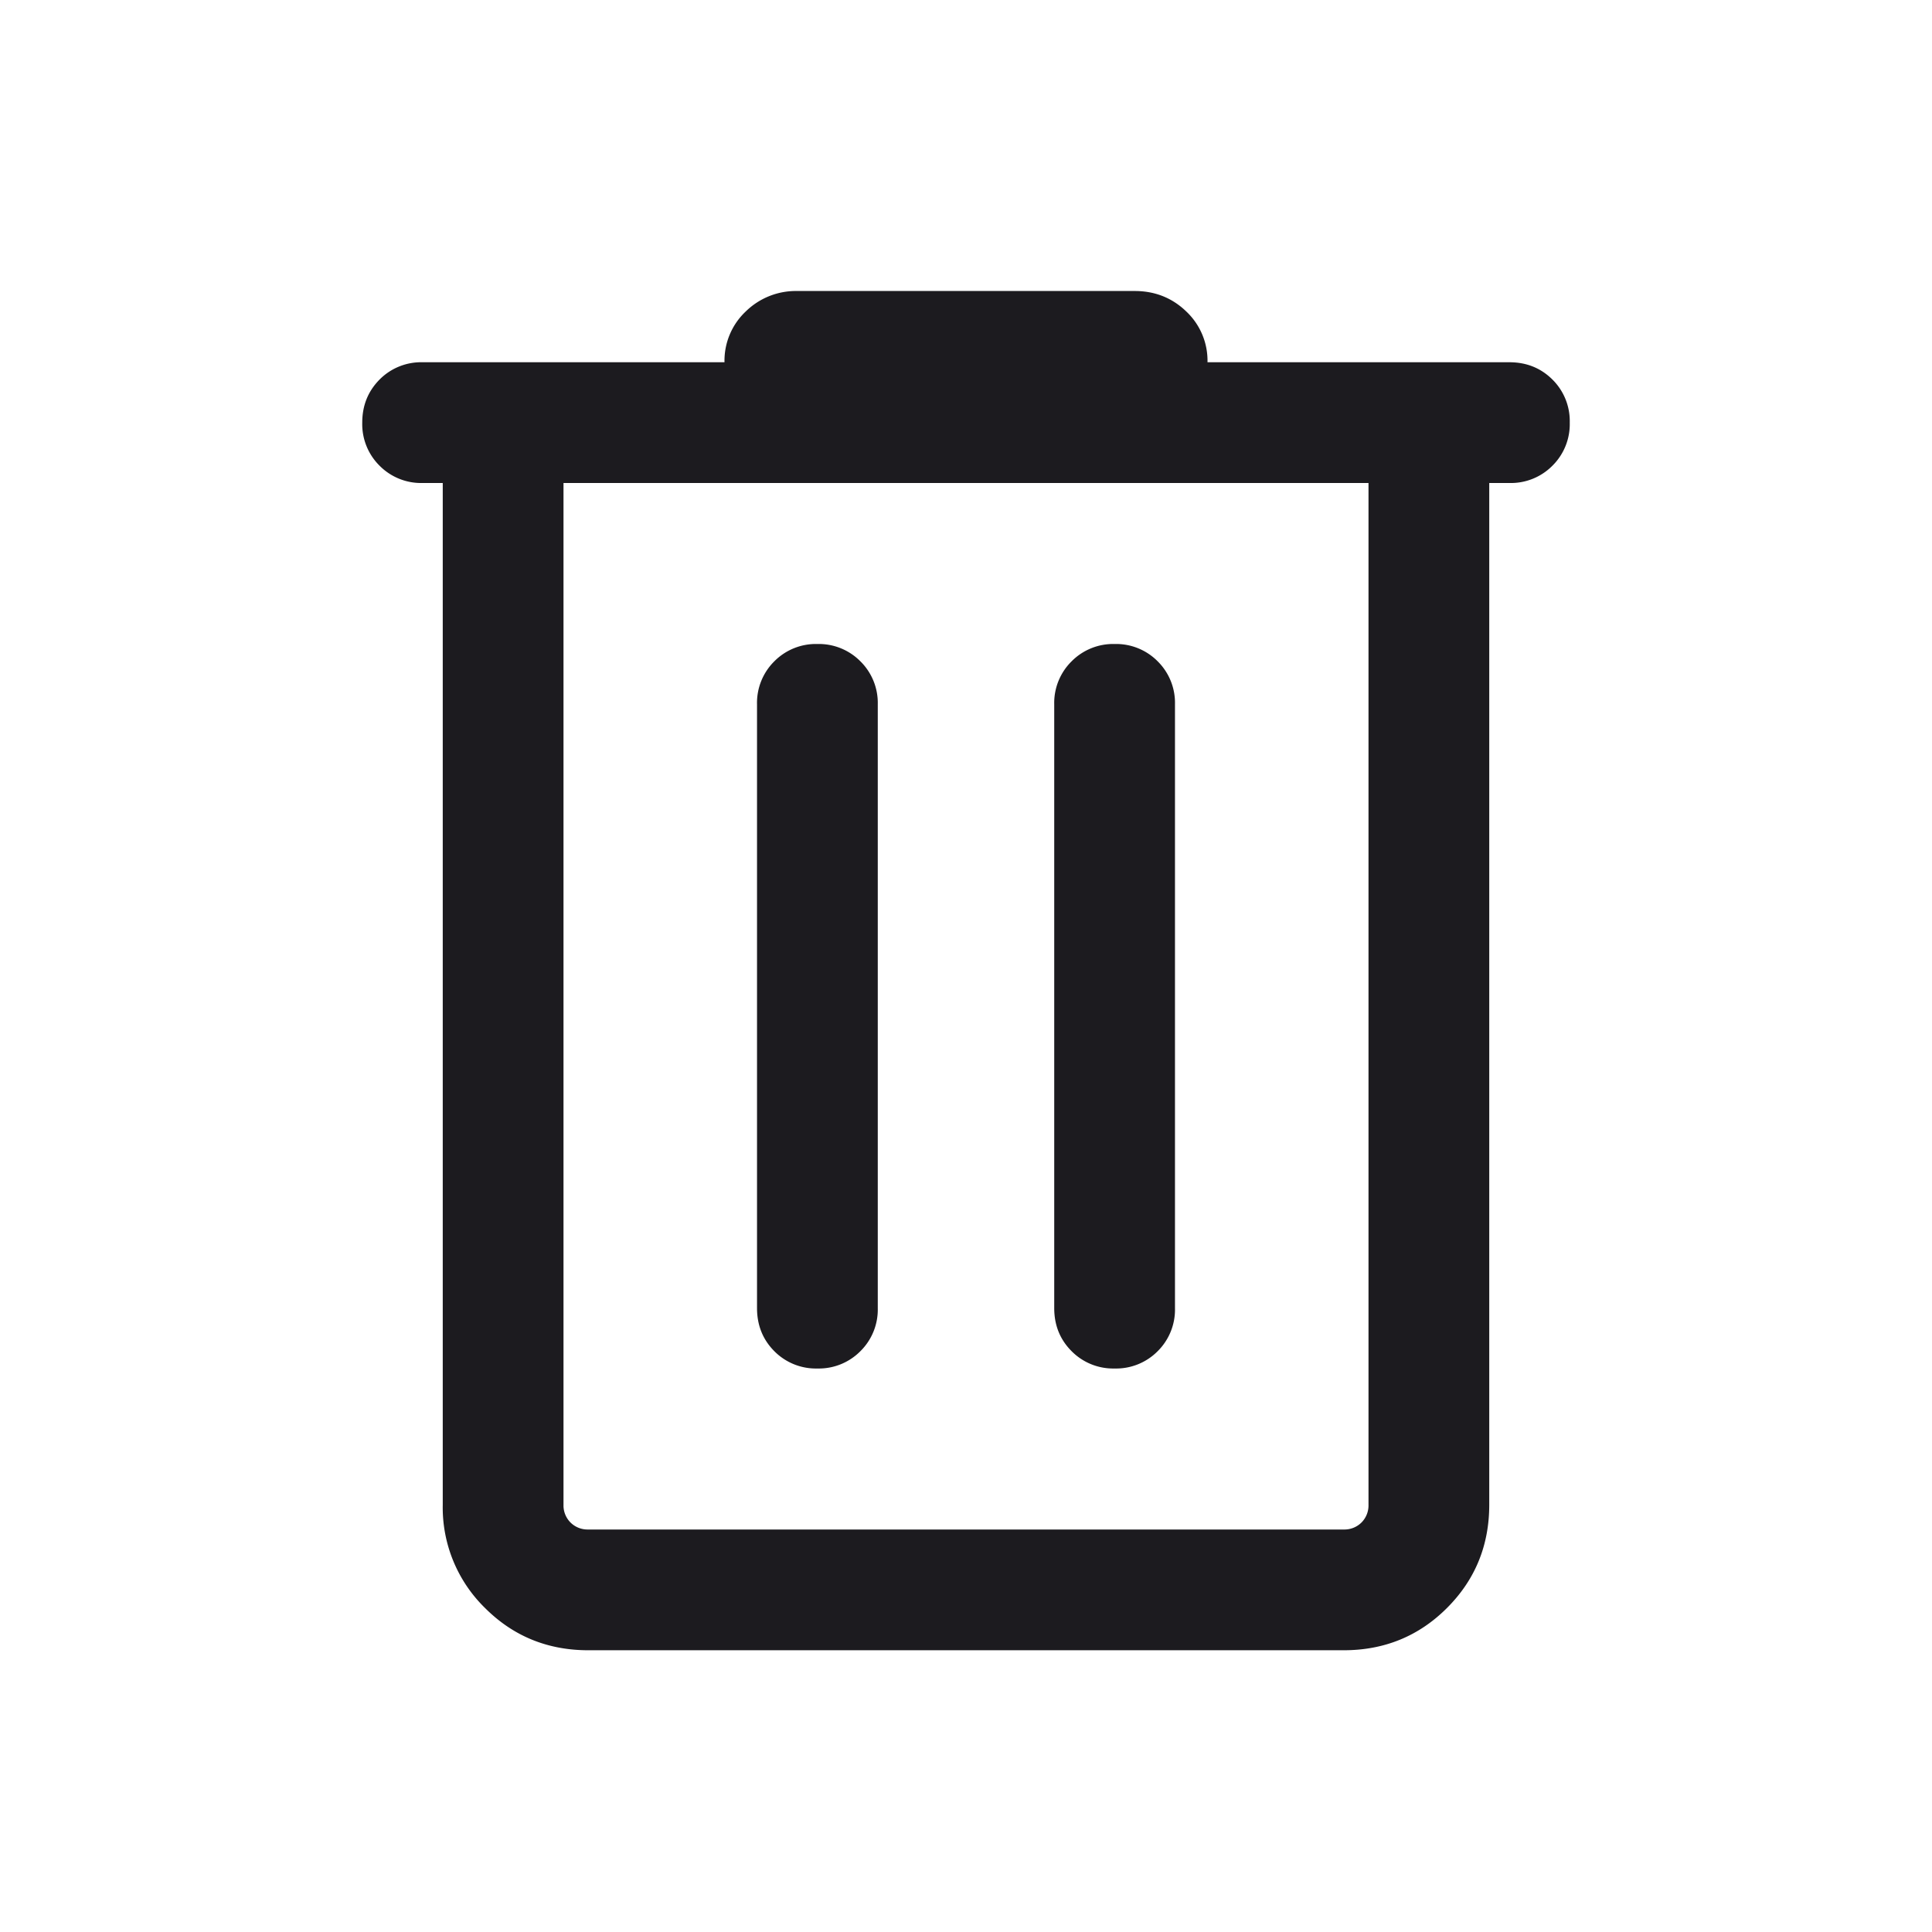 <svg width="24" height="24" viewBox="0 0 24 24" fill="none" xmlns="http://www.w3.org/2000/svg">
    <mask id="oixkmqrnta" style="mask-type:alpha" maskUnits="userSpaceOnUse" x="0" y="0" width="24" height="24">
        <path fill="#D9D9D9" d="M0 0h24v24H0z"/>
    </mask>
    <g mask="url(#oixkmqrnta)">
        <path d="M7.308 20.5c-.505 0-.933-.175-1.283-.525a1.745 1.745 0 0 1-.525-1.283V6h-.25a.726.726 0 0 1-.535-.215.726.726 0 0 1-.215-.535c0-.213.072-.39.215-.535A.726.726 0 0 1 5.25 4.5H9a.84.84 0 0 1 .263-.63.889.889 0 0 1 .64-.255h4.193c.251 0 .465.085.64.254A.84.84 0 0 1 15 4.5h3.75c.213 0 .391.072.535.215a.726.726 0 0 1 .215.535.726.726 0 0 1-.215.535.726.726 0 0 1-.535.215h-.25v12.692c0 .506-.175.933-.525 1.283-.35.35-.778.525-1.283.525H7.308zM7 6v12.692a.3.3 0 0 0 .087.221.3.3 0 0 0 .22.087h9.385a.3.3 0 0 0 .221-.087.3.3 0 0 0 .087-.22V6H7zm2.404 10.25c0 .213.072.391.215.535a.726.726 0 0 0 .535.215.726.726 0 0 0 .534-.215.726.726 0 0 0 .216-.535v-7.5a.726.726 0 0 0-.216-.535.726.726 0 0 0-.534-.215.726.726 0 0 0-.535.215.726.726 0 0 0-.215.535v7.5zm3.692 0c0 .213.072.391.216.535a.726.726 0 0 0 .534.215.726.726 0 0 0 .535-.215.726.726 0 0 0 .215-.535v-7.5a.726.726 0 0 0-.215-.535.726.726 0 0 0-.535-.215.726.726 0 0 0-.534.215.726.726 0 0 0-.216.535v7.5zM7 6v12.692a.3.3 0 0 0 .087.221.3.3 0 0 0 .22.087H7V6z" fill="#1C1B1F"/>
    </g>
</svg>
